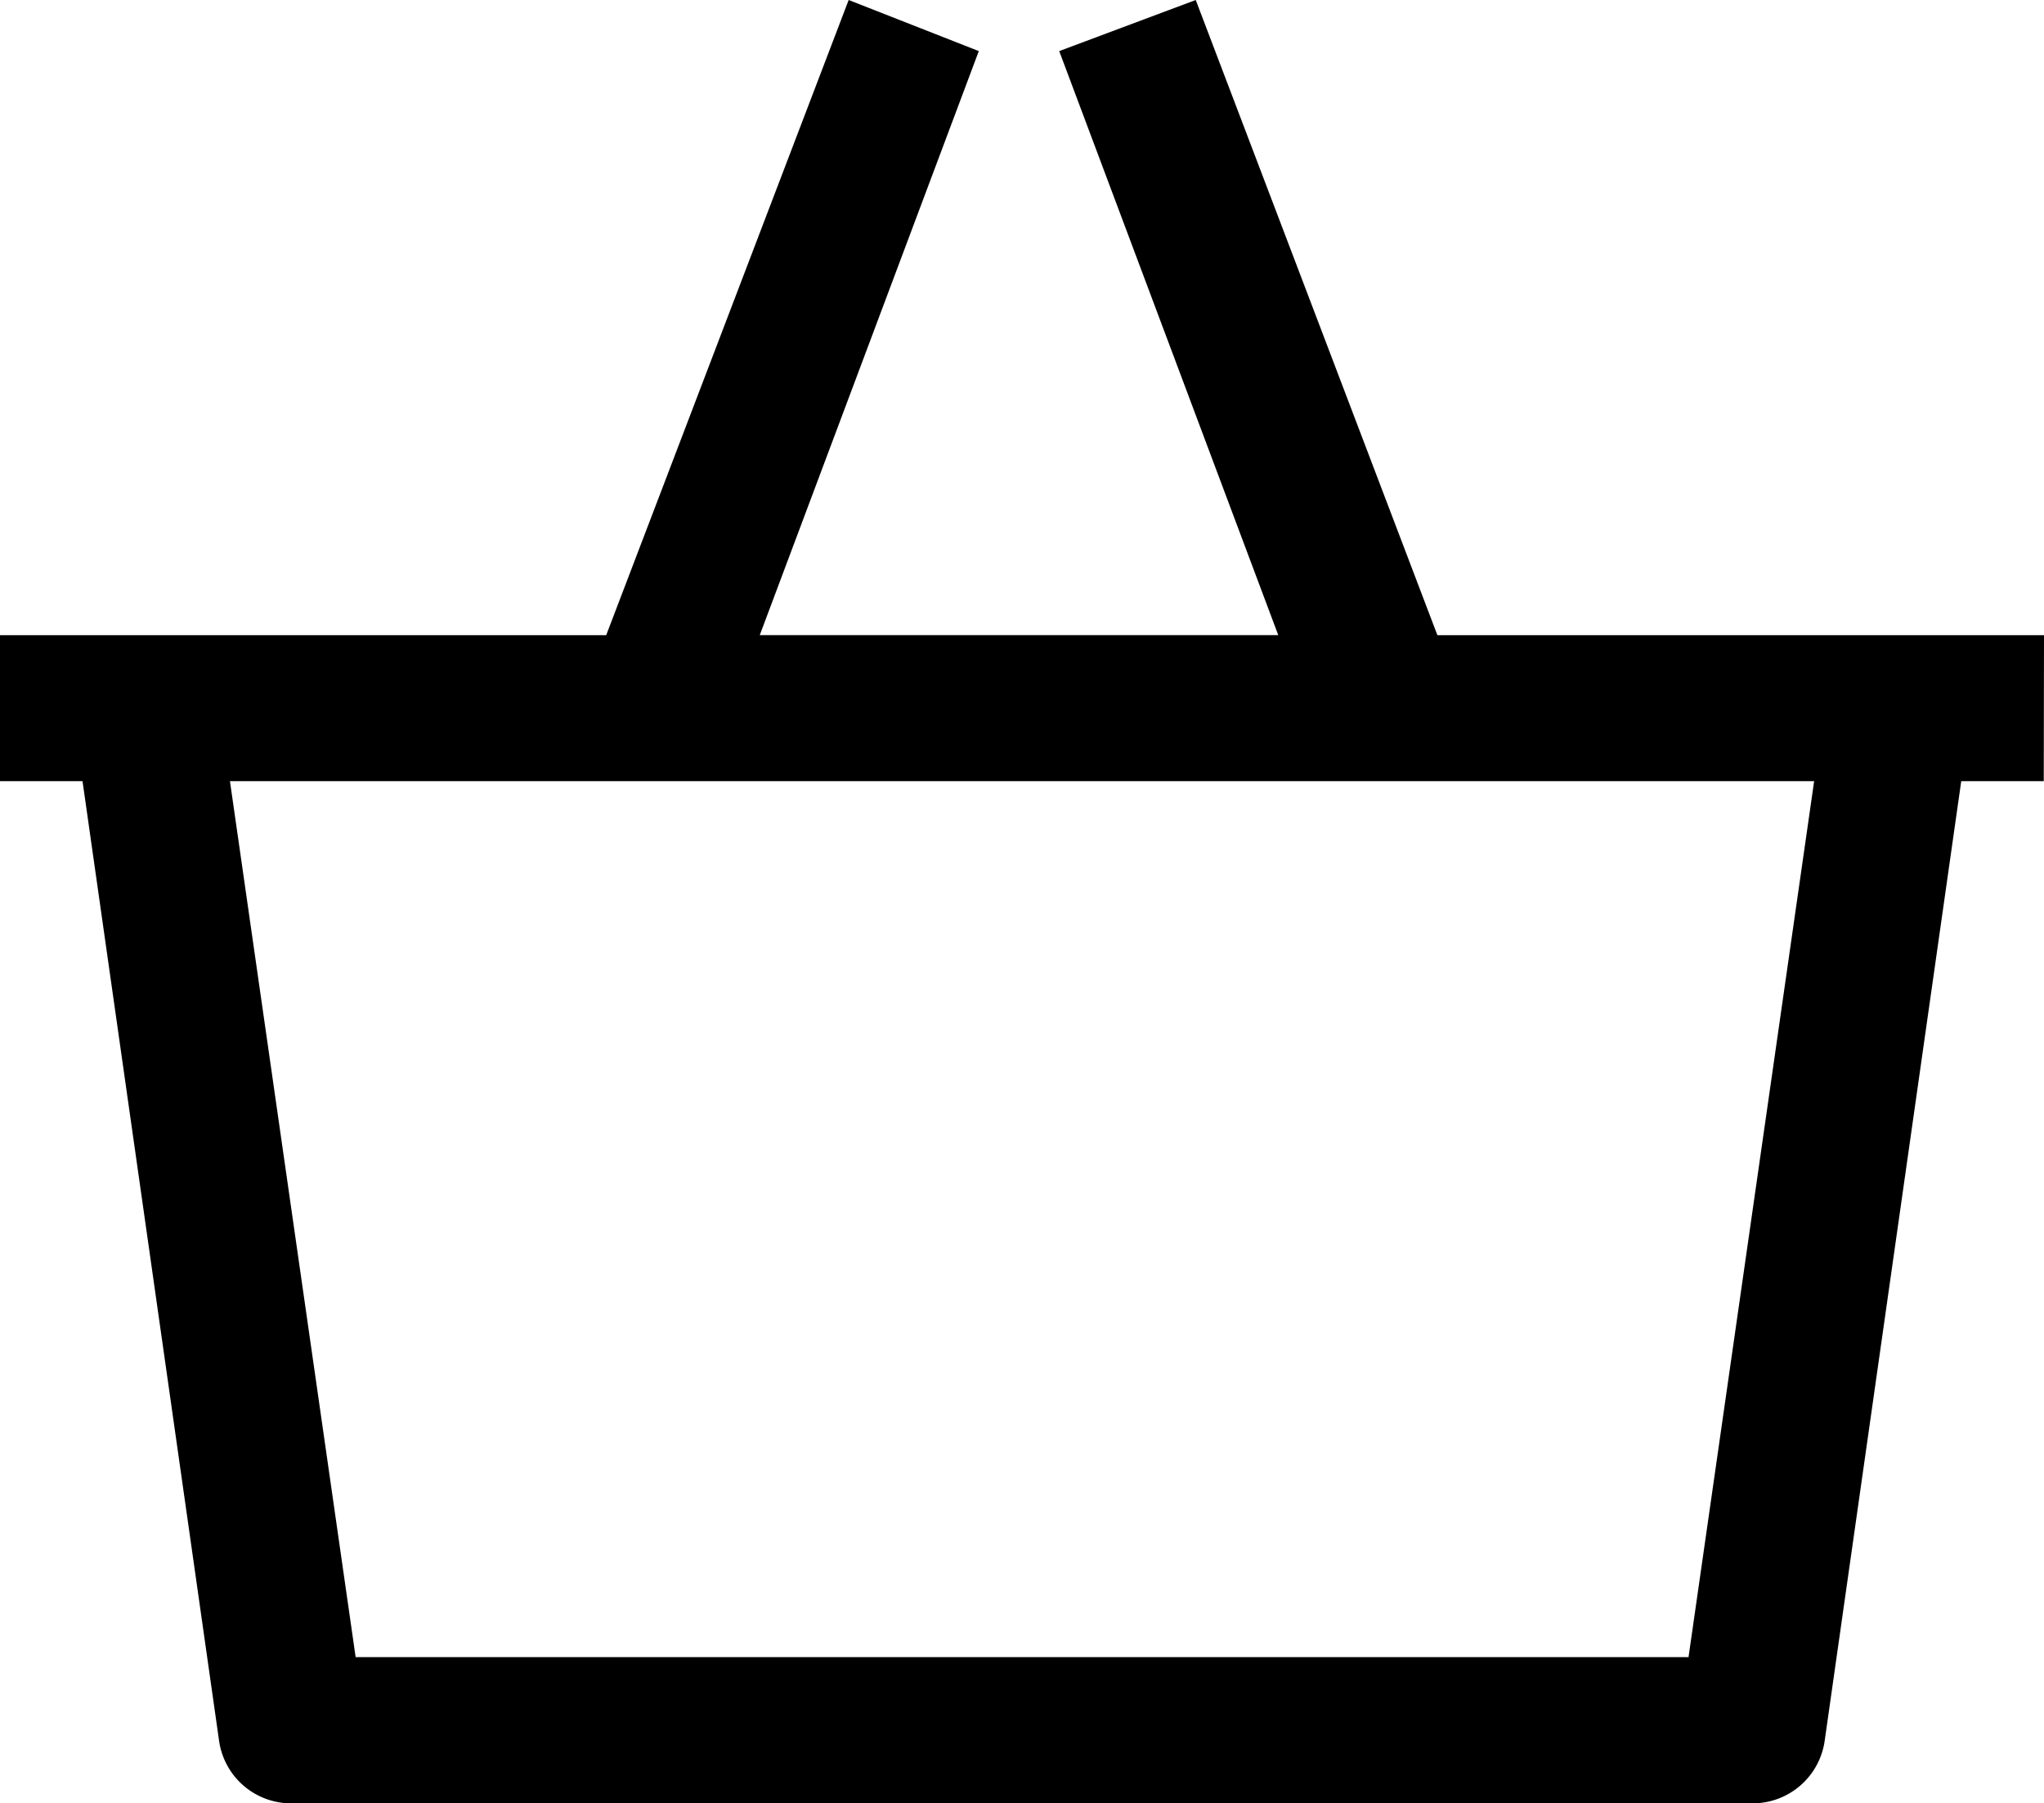 <svg xmlns="http://www.w3.org/2000/svg" width="25.289" height="22.309" viewBox="0 0 25.289 22.309">
  <g id="_2" data-name="2" transform="translate(-2 -4.3)">
    <path id="basket_empty_shop_buy" d="M27.289,12.158H19.784L16.794,4.3l-1.689.632,2.71,7.225H11.4l2.71-7.225L12.5,4.3l-3,7.858H2v1.806H3.021L4.71,25.832a.9.9,0,0,0,.9.777H23.676a.9.9,0,0,0,.9-.777l1.689-11.868h1.021ZM22.891,24.8H6.4L4.845,13.964h19.6Z"/>
  </g>
</svg>
